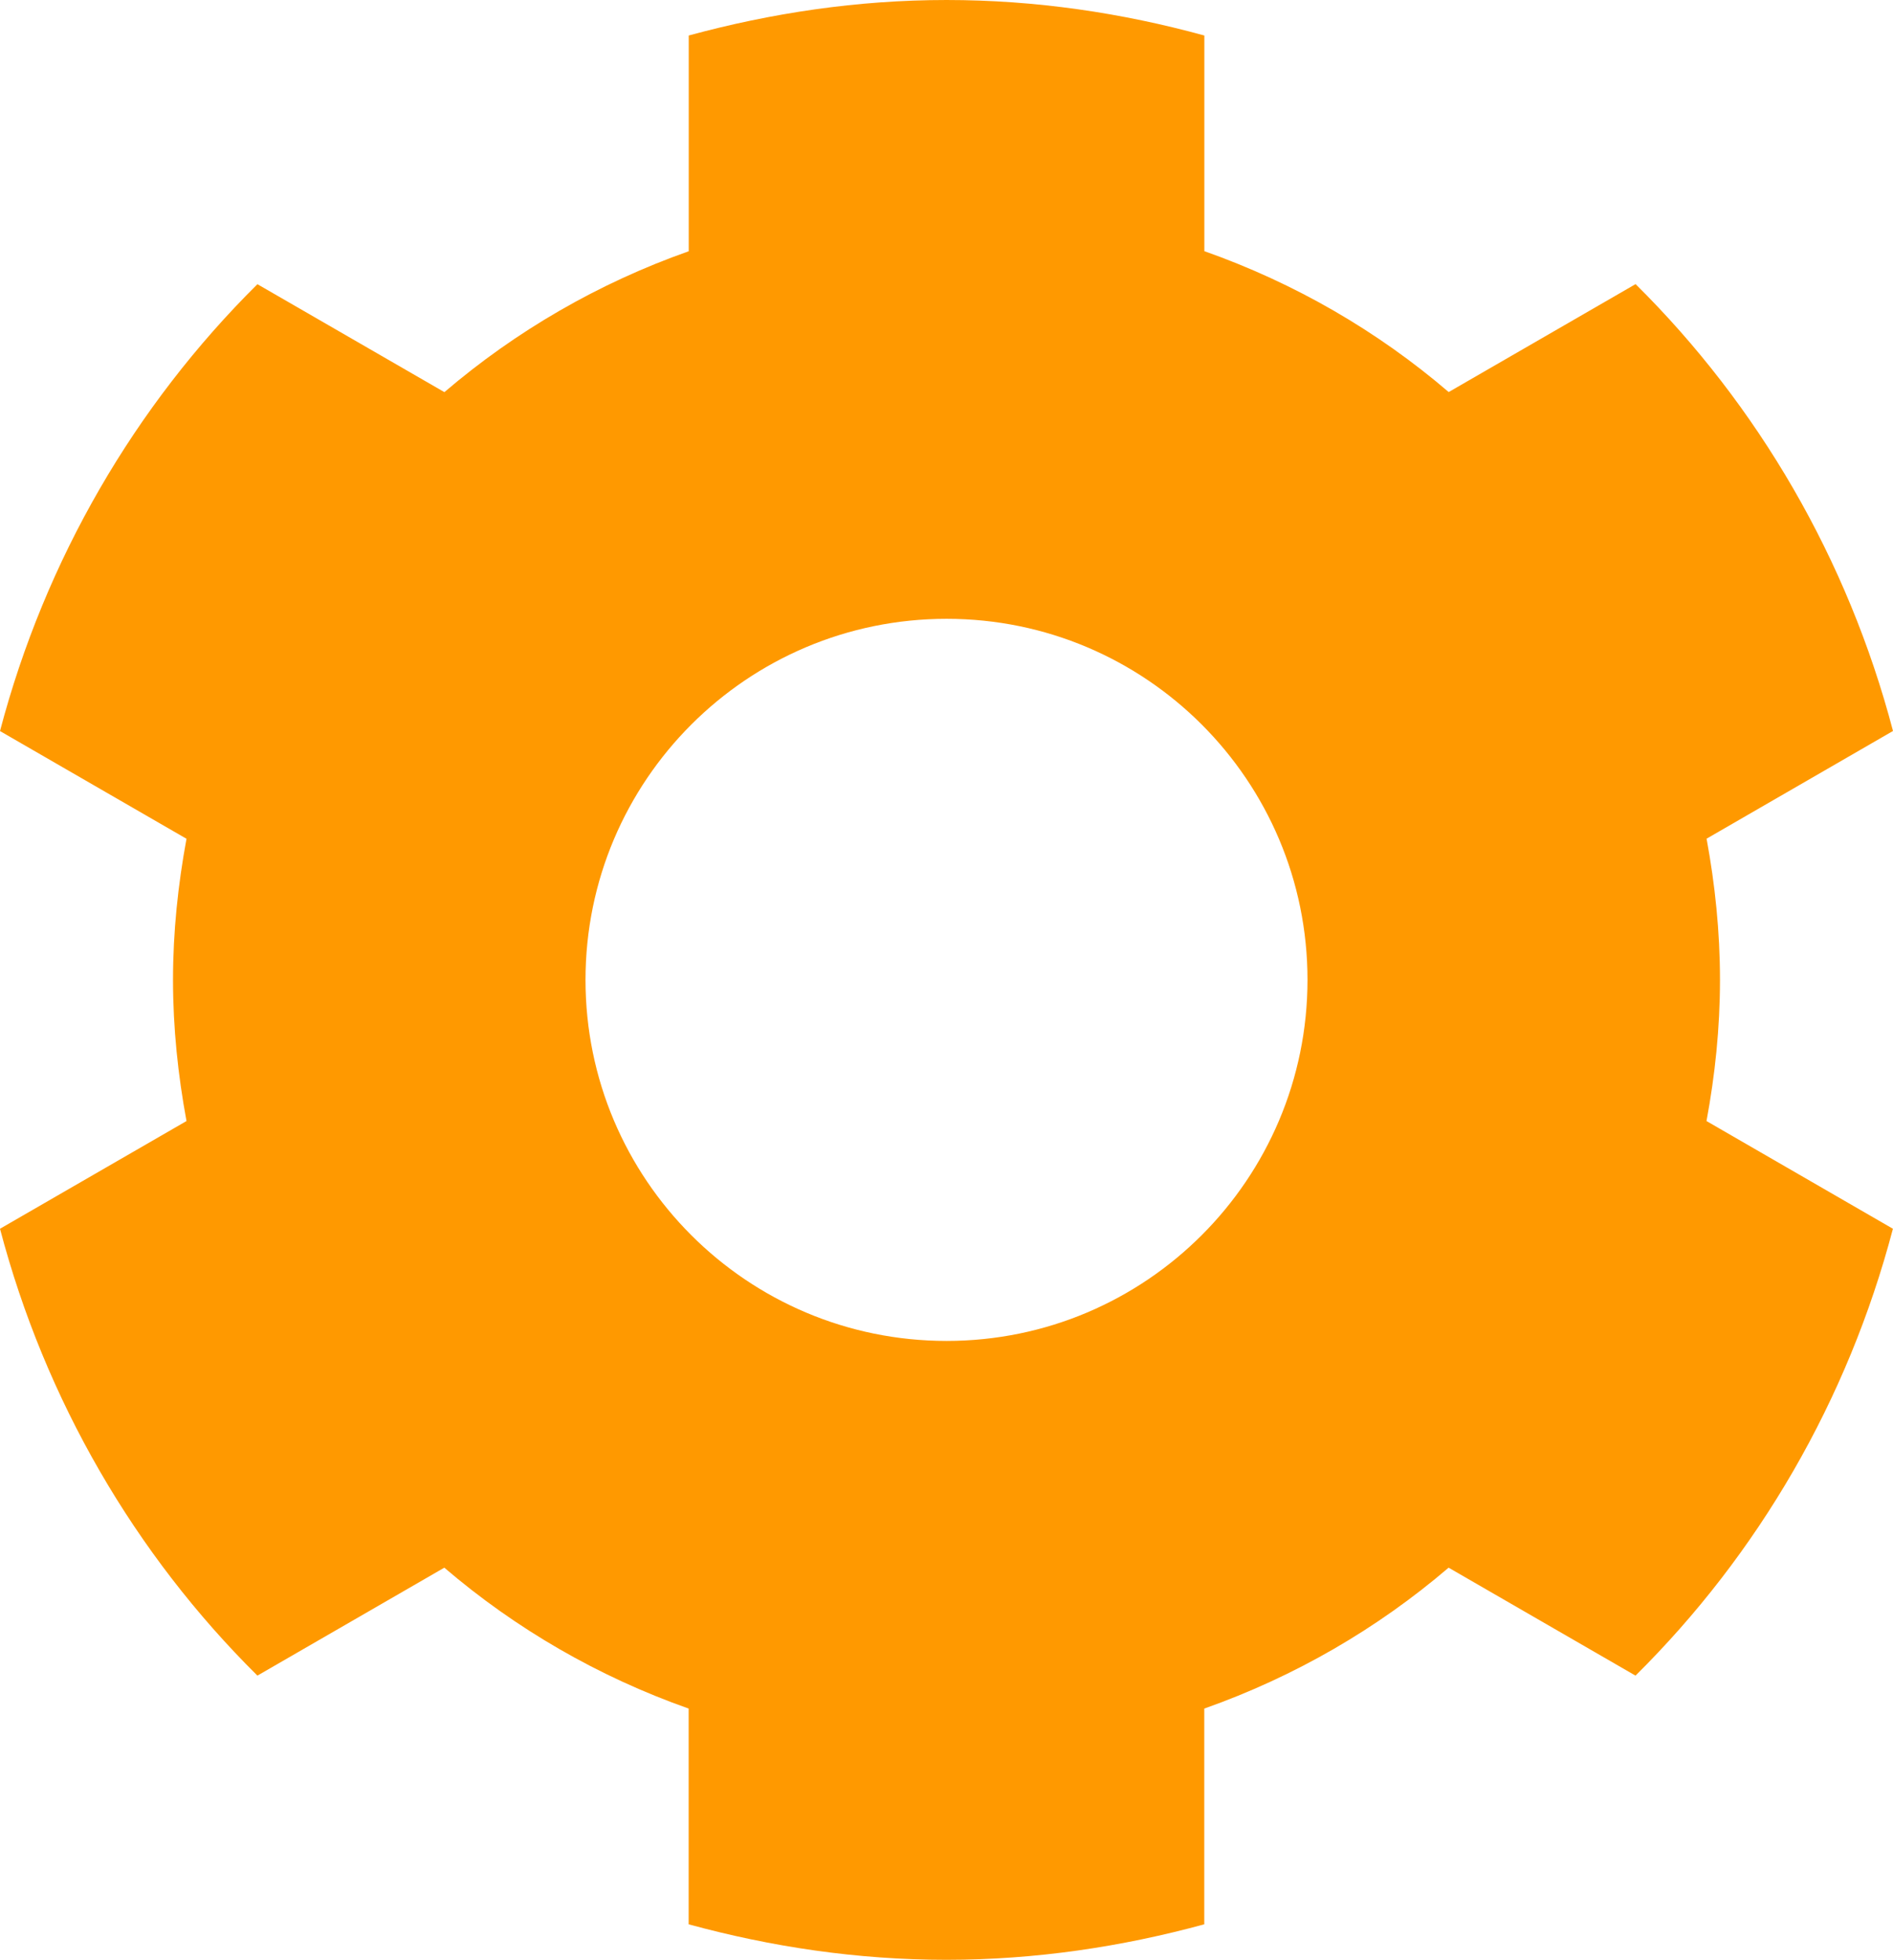 <?xml version="1.0" encoding="UTF-8"?>
<svg width="23.731" height="24.564" fill="#ff9900" version="1.1" viewBox="0 0 23.731 24.564" xml:space="preserve" xmlns="http://www.w3.org/2000/svg" xmlns:cc="http://creativecommons.org/ns#" xmlns:dc="http://purl.org/dc/elements/1.1/" xmlns:rdf="http://www.w3.org/1999/02/22-rdf-syntax-ns#">

<g transform="translate(-31.903 -.114)">
	
		<path d="m53.465 12.395c0-0.604-0.062-1.195-0.168-1.769l2.337-1.35c-0.566-2.152-1.69-4.079-3.227-5.601l-2.343 1.353c-0.894-0.766-1.93-1.366-3.063-1.766v-2.703c-1.032-0.283-2.113-0.445-3.232-0.445s-2.199 0.164-3.232 0.445v2.704c-1.133 0.4-2.168 1.001-3.063 1.766l-2.344-1.353c-1.535 1.522-2.66 3.449-3.227 5.601l2.338 1.35c-0.106 0.575-0.169 1.164-0.169 1.769s0.063 1.195 0.169 1.769l-2.338 1.35c0.567 2.152 1.692 4.08 3.227 5.601l2.343-1.353c0.895 0.766 1.93 1.366 3.063 1.766v2.704c1.033 0.282 2.113 0.445 3.232 0.445s2.201-0.164 3.232-0.445v-2.704c1.133-0.4 2.169-1.001 3.063-1.766l2.343 1.353c1.537-1.522 2.661-3.449 3.227-5.601l-2.337-1.35c0.107-0.576 0.169-1.165 0.169-1.77zm-9.695 4.526c-2.5 0-4.527-2.026-4.527-4.525s2.027-4.526 4.527-4.526c2.497 0 4.524 2.026 4.524 4.525s-2.027 4.526-4.524 4.526z"/>
	
</g>















</svg>
